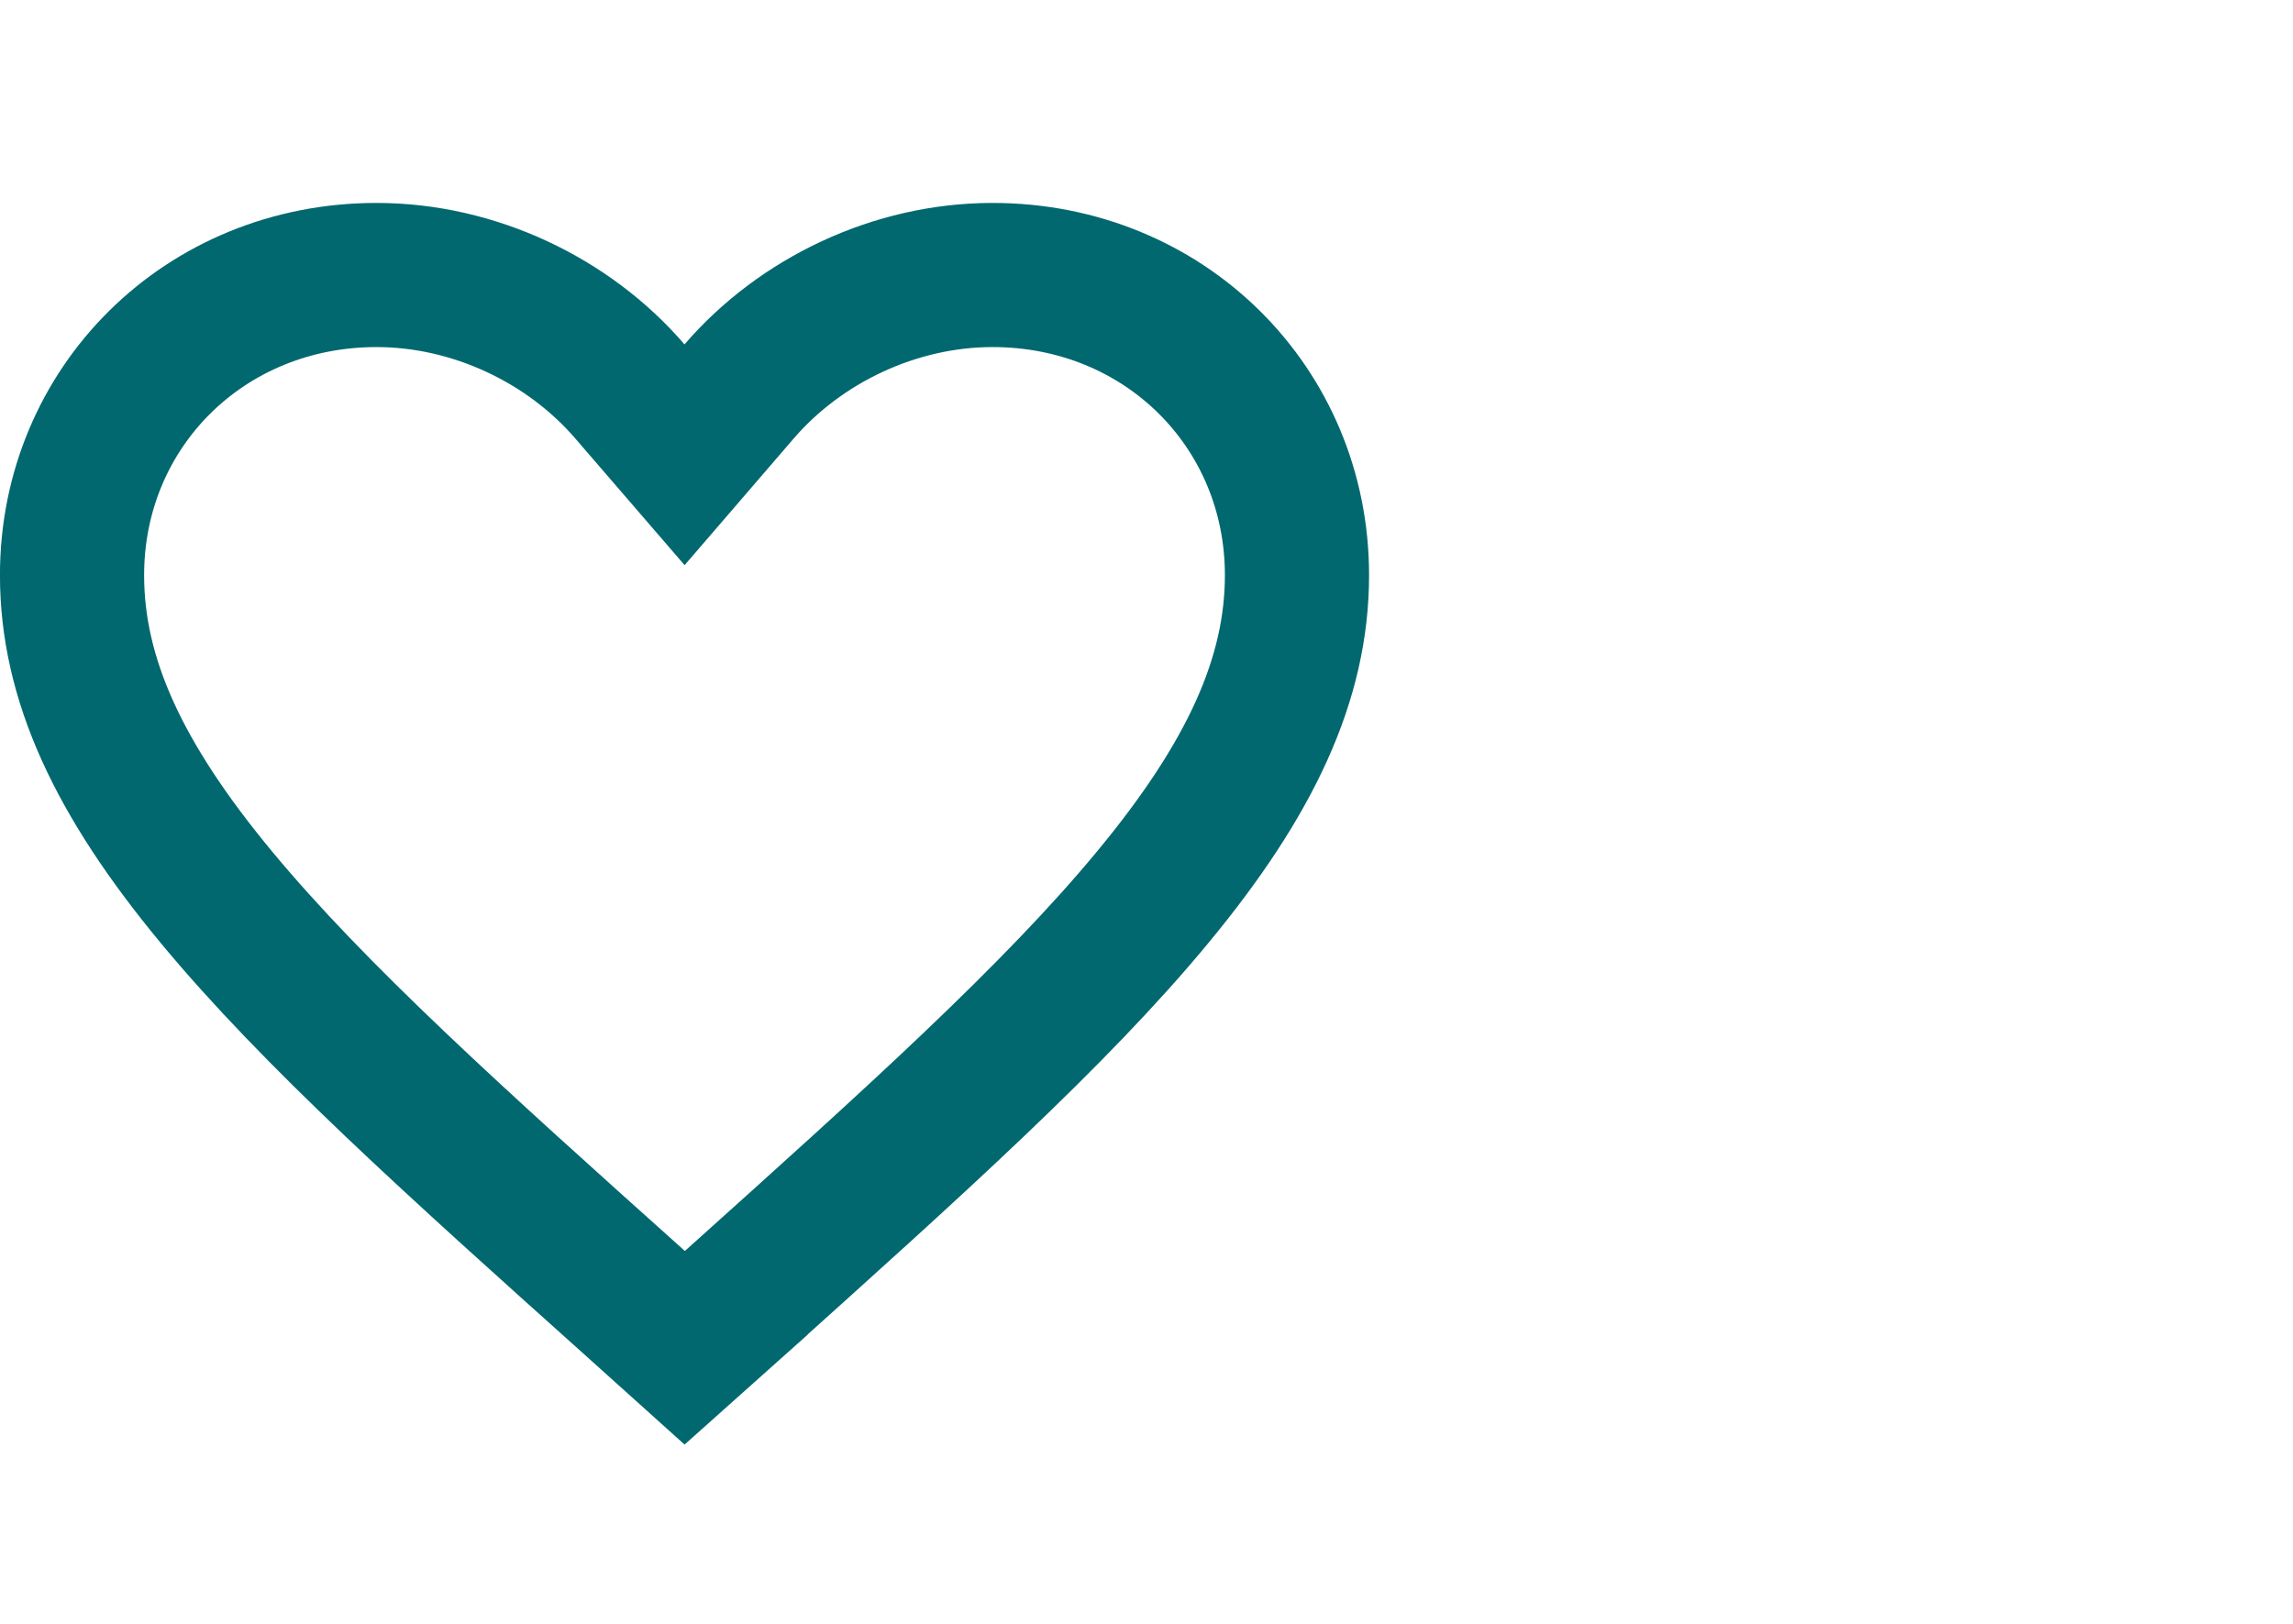 <svg width="24" height="17" viewBox="0 0 24 17" fill="none" xmlns="http://www.w3.org/2000/svg">
<path d="M6.63 13.627L6.629 13.626C4.769 11.959 3.287 10.628 2.26 9.387C1.242 8.157 0.754 7.109 0.754 6.021C0.754 4.264 2.142 2.879 3.941 2.879C4.962 2.879 5.952 3.353 6.593 4.098L7.165 4.761L7.736 4.098C8.378 3.353 9.367 2.879 10.389 2.879C12.187 2.879 13.575 4.264 13.575 6.021C13.575 7.109 13.087 8.157 12.069 9.388C11.043 10.63 9.56 11.962 7.7 13.633C7.7 13.633 7.7 13.634 7.7 13.634L7.167 14.11L6.63 13.627Z" stroke="#02686F" stroke-width="1.509"/>
</svg>
